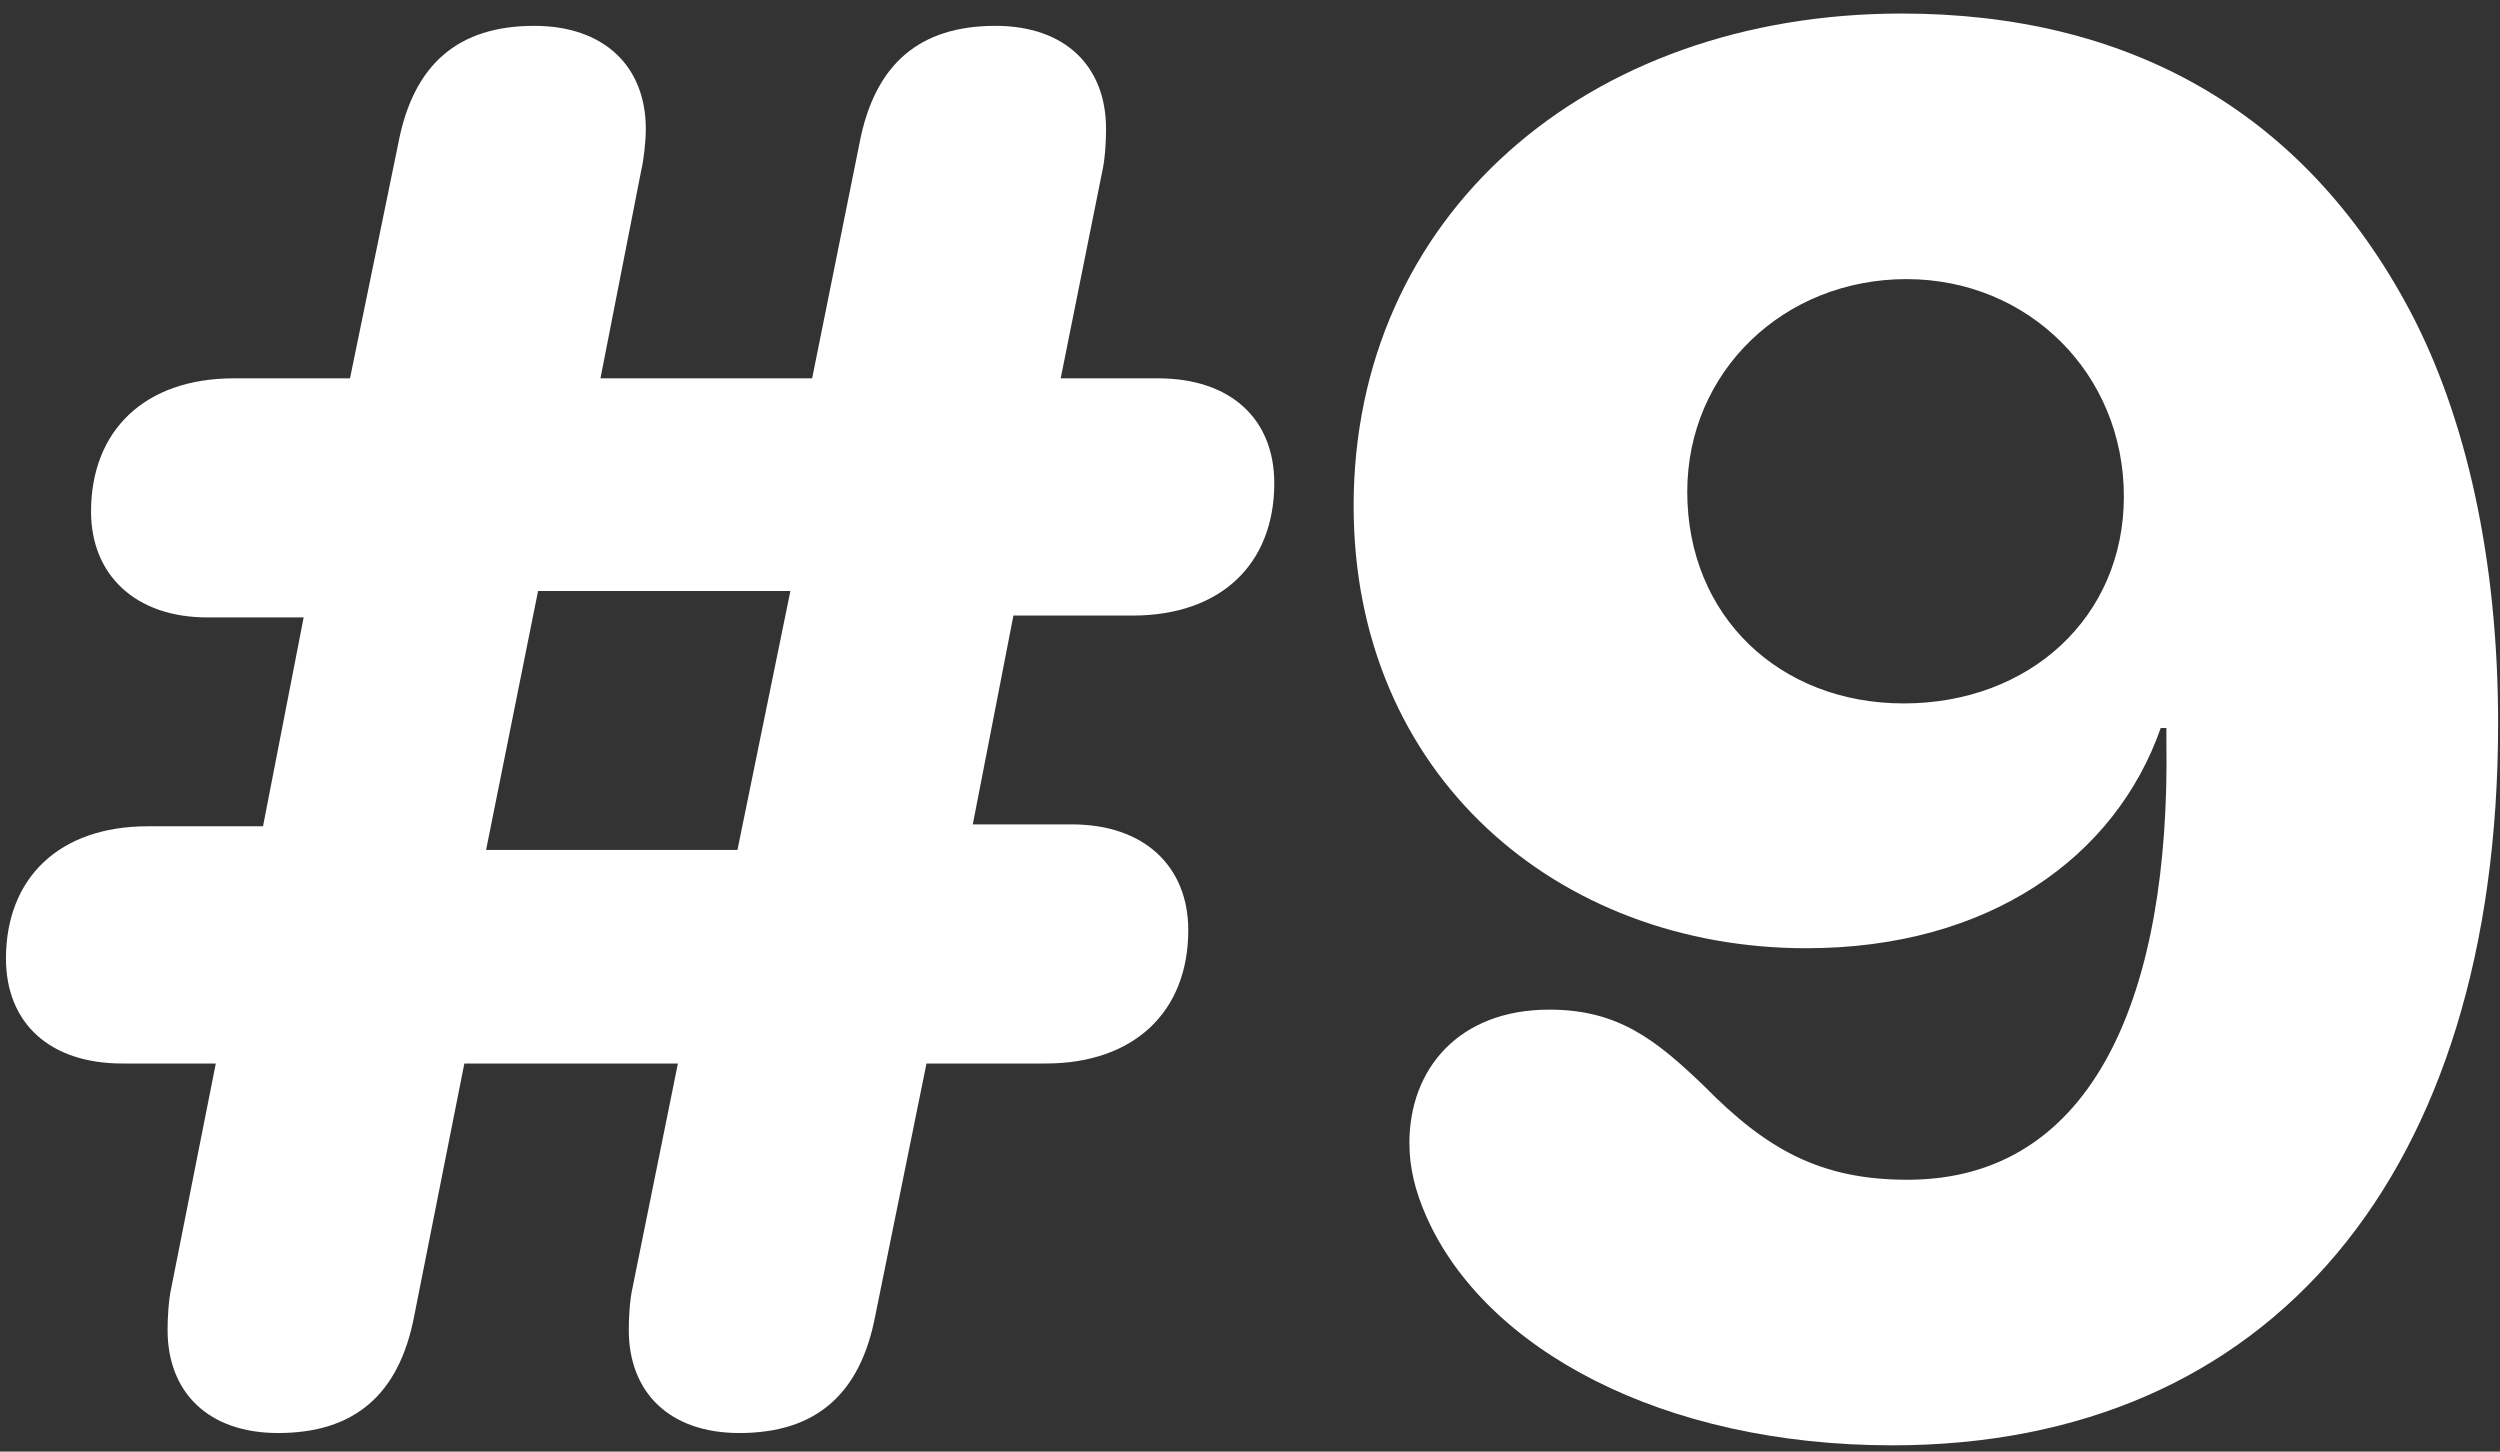 <svg width="62" height="36" viewBox="0 0 62 36" fill="none" xmlns="http://www.w3.org/2000/svg">
<rect x="0" y="0" width="62" height="36" fill="#333333" stroke="none"/>
<path d="M5.352 26.375L4.25 31.93C4.18 32.234 4.156 32.68 4.156 32.984C4.156 34.531 5.164 35.539 6.898 35.539C8.773 35.539 9.898 34.602 10.273 32.633L11.516 26.375H16.812L15.688 31.93C15.617 32.234 15.594 32.68 15.594 32.984C15.594 34.531 16.602 35.539 18.336 35.539C20.211 35.539 21.336 34.602 21.711 32.609L22.977 26.375H25.93C28.133 26.375 29.469 25.086 29.469 23.07C29.469 21.477 28.367 20.445 26.586 20.445H24.125L25.133 15.266H28.086C30.289 15.266 31.602 13.977 31.602 11.984C31.602 10.391 30.523 9.383 28.719 9.383H26.305L27.336 4.25C27.406 3.945 27.43 3.5 27.43 3.195C27.43 1.648 26.422 0.641 24.688 0.641C22.812 0.641 21.688 1.578 21.312 3.57L20.141 9.383H14.891L15.898 4.25C15.969 3.945 16.016 3.5 16.016 3.195C16.016 1.648 14.984 0.641 13.25 0.641C11.375 0.641 10.25 1.578 9.875 3.57L8.68 9.383H5.797C3.594 9.383 2.258 10.672 2.258 12.688C2.258 14.258 3.359 15.312 5.141 15.312H7.531L6.523 20.492H3.664C1.461 20.492 0.148 21.781 0.148 23.773C0.148 25.367 1.227 26.375 3.031 26.375H5.352ZM12.055 21.078L13.344 14.656H19.602L18.289 21.078H12.055Z" fill="white"/>
<path d="M46.93 35.844C56.305 35.844 61.953 29.117 61.953 17.938C61.953 13.859 61.156 10.344 59.773 7.719C57.102 2.68 52.695 0.336 47.164 0.336C39.312 0.336 33.57 5.375 33.57 12.547C33.57 19.227 38.633 23.516 44.797 23.516C49.32 23.516 52.461 21.266 53.586 18.055H53.727C53.727 18.195 53.727 18.312 53.727 18.406C53.82 24.594 51.969 29.258 47.305 29.258C45.148 29.258 43.812 28.508 42.266 26.938C41.07 25.789 40.133 25.039 38.422 25.039C36.172 25.039 34.953 26.516 34.953 28.344C34.953 28.953 35.094 29.539 35.375 30.172C36.828 33.453 41.211 35.844 46.93 35.844ZM47.211 17.445C44.141 17.445 41.844 15.289 41.844 12.195C41.844 9.219 44.234 6.922 47.281 6.922C50.305 6.922 52.672 9.266 52.672 12.312C52.672 15.312 50.328 17.445 47.211 17.445Z" fill="white"/>
</svg>
